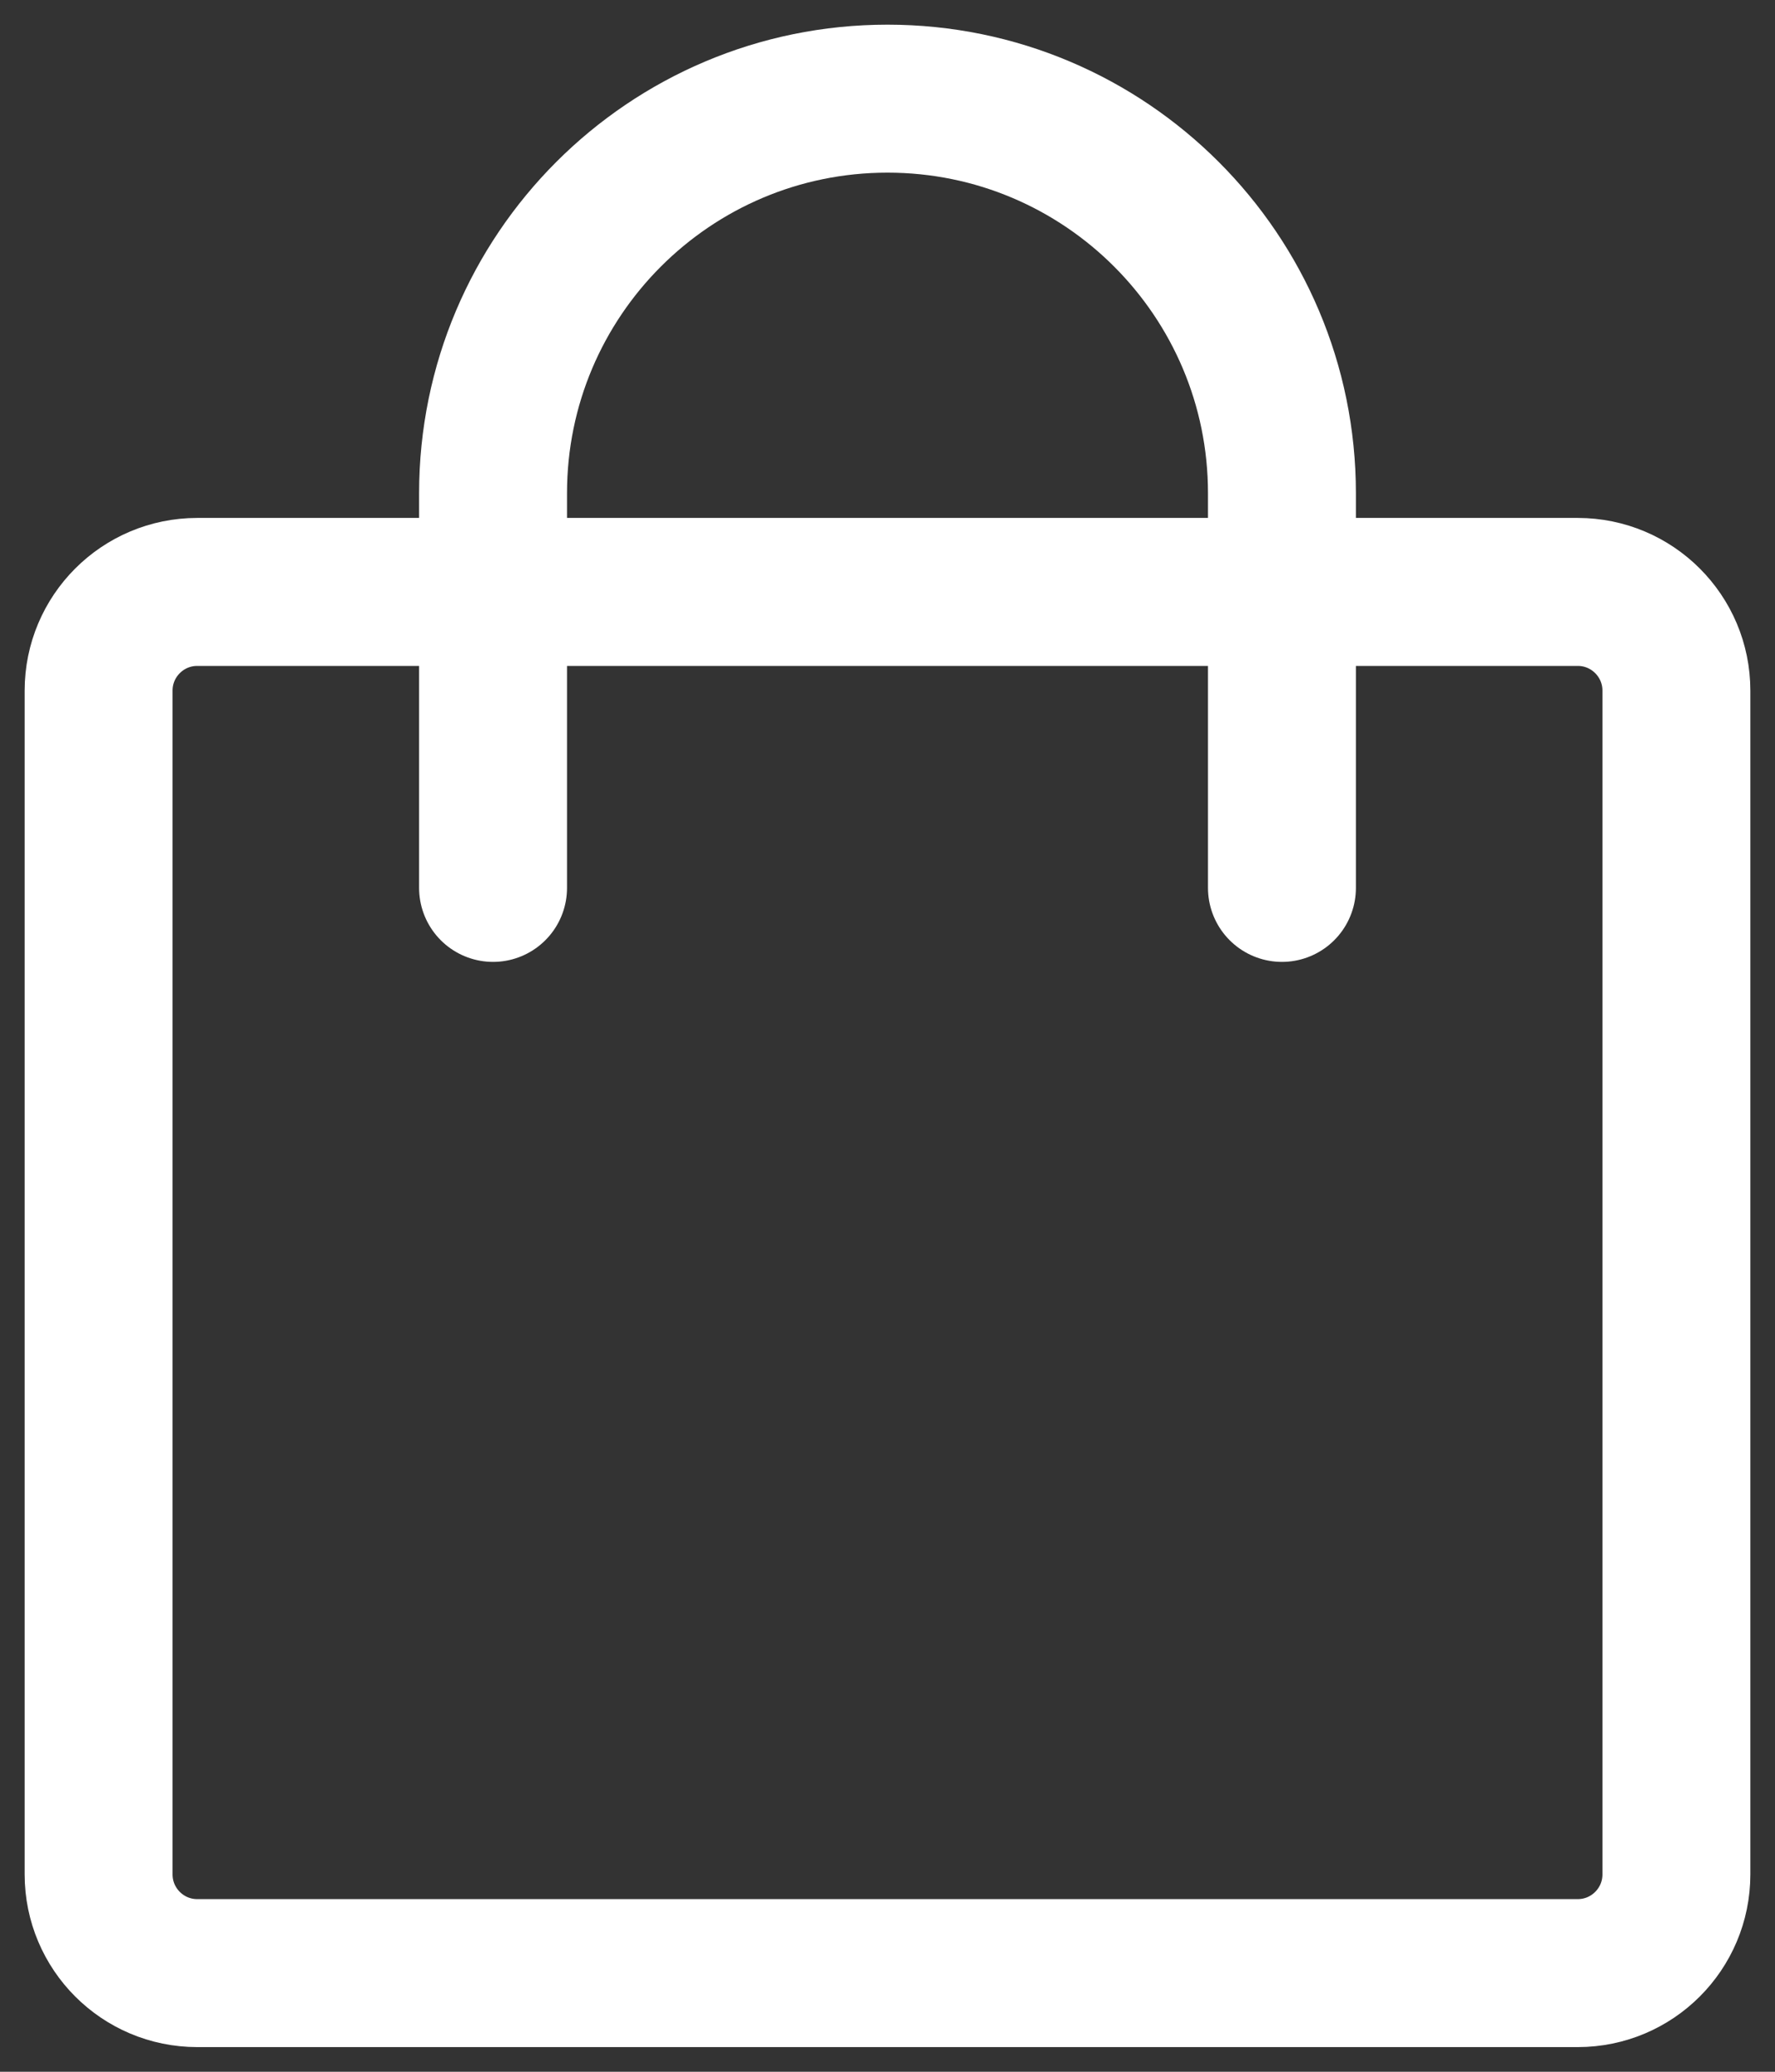 <svg width="18" height="21" viewBox="0 0 18 21" fill="none" xmlns="http://www.w3.org/2000/svg">
<rect x="0" y="0" width="18" height="21" fill="#333333" stroke="none"/>
<path d="M13 9V5C13 2.791 11.209 1 9 1V1C6.791 1 5 2.791 5 5V9" stroke="white" stroke-width="1.5" stroke-linecap="round" stroke-linejoin="round"/>
<path fill-rule="evenodd" clip-rule="evenodd" d="M16 20H2C1.448 20 1 19.552 1 19V7C1 6.448 1.448 6 2 6H16C16.552 6 17 6.448 17 7V19C17 19.552 16.552 20 16 20Z" stroke="white" stroke-width="1.5" stroke-linecap="round" stroke-linejoin="round"/>
</svg>
